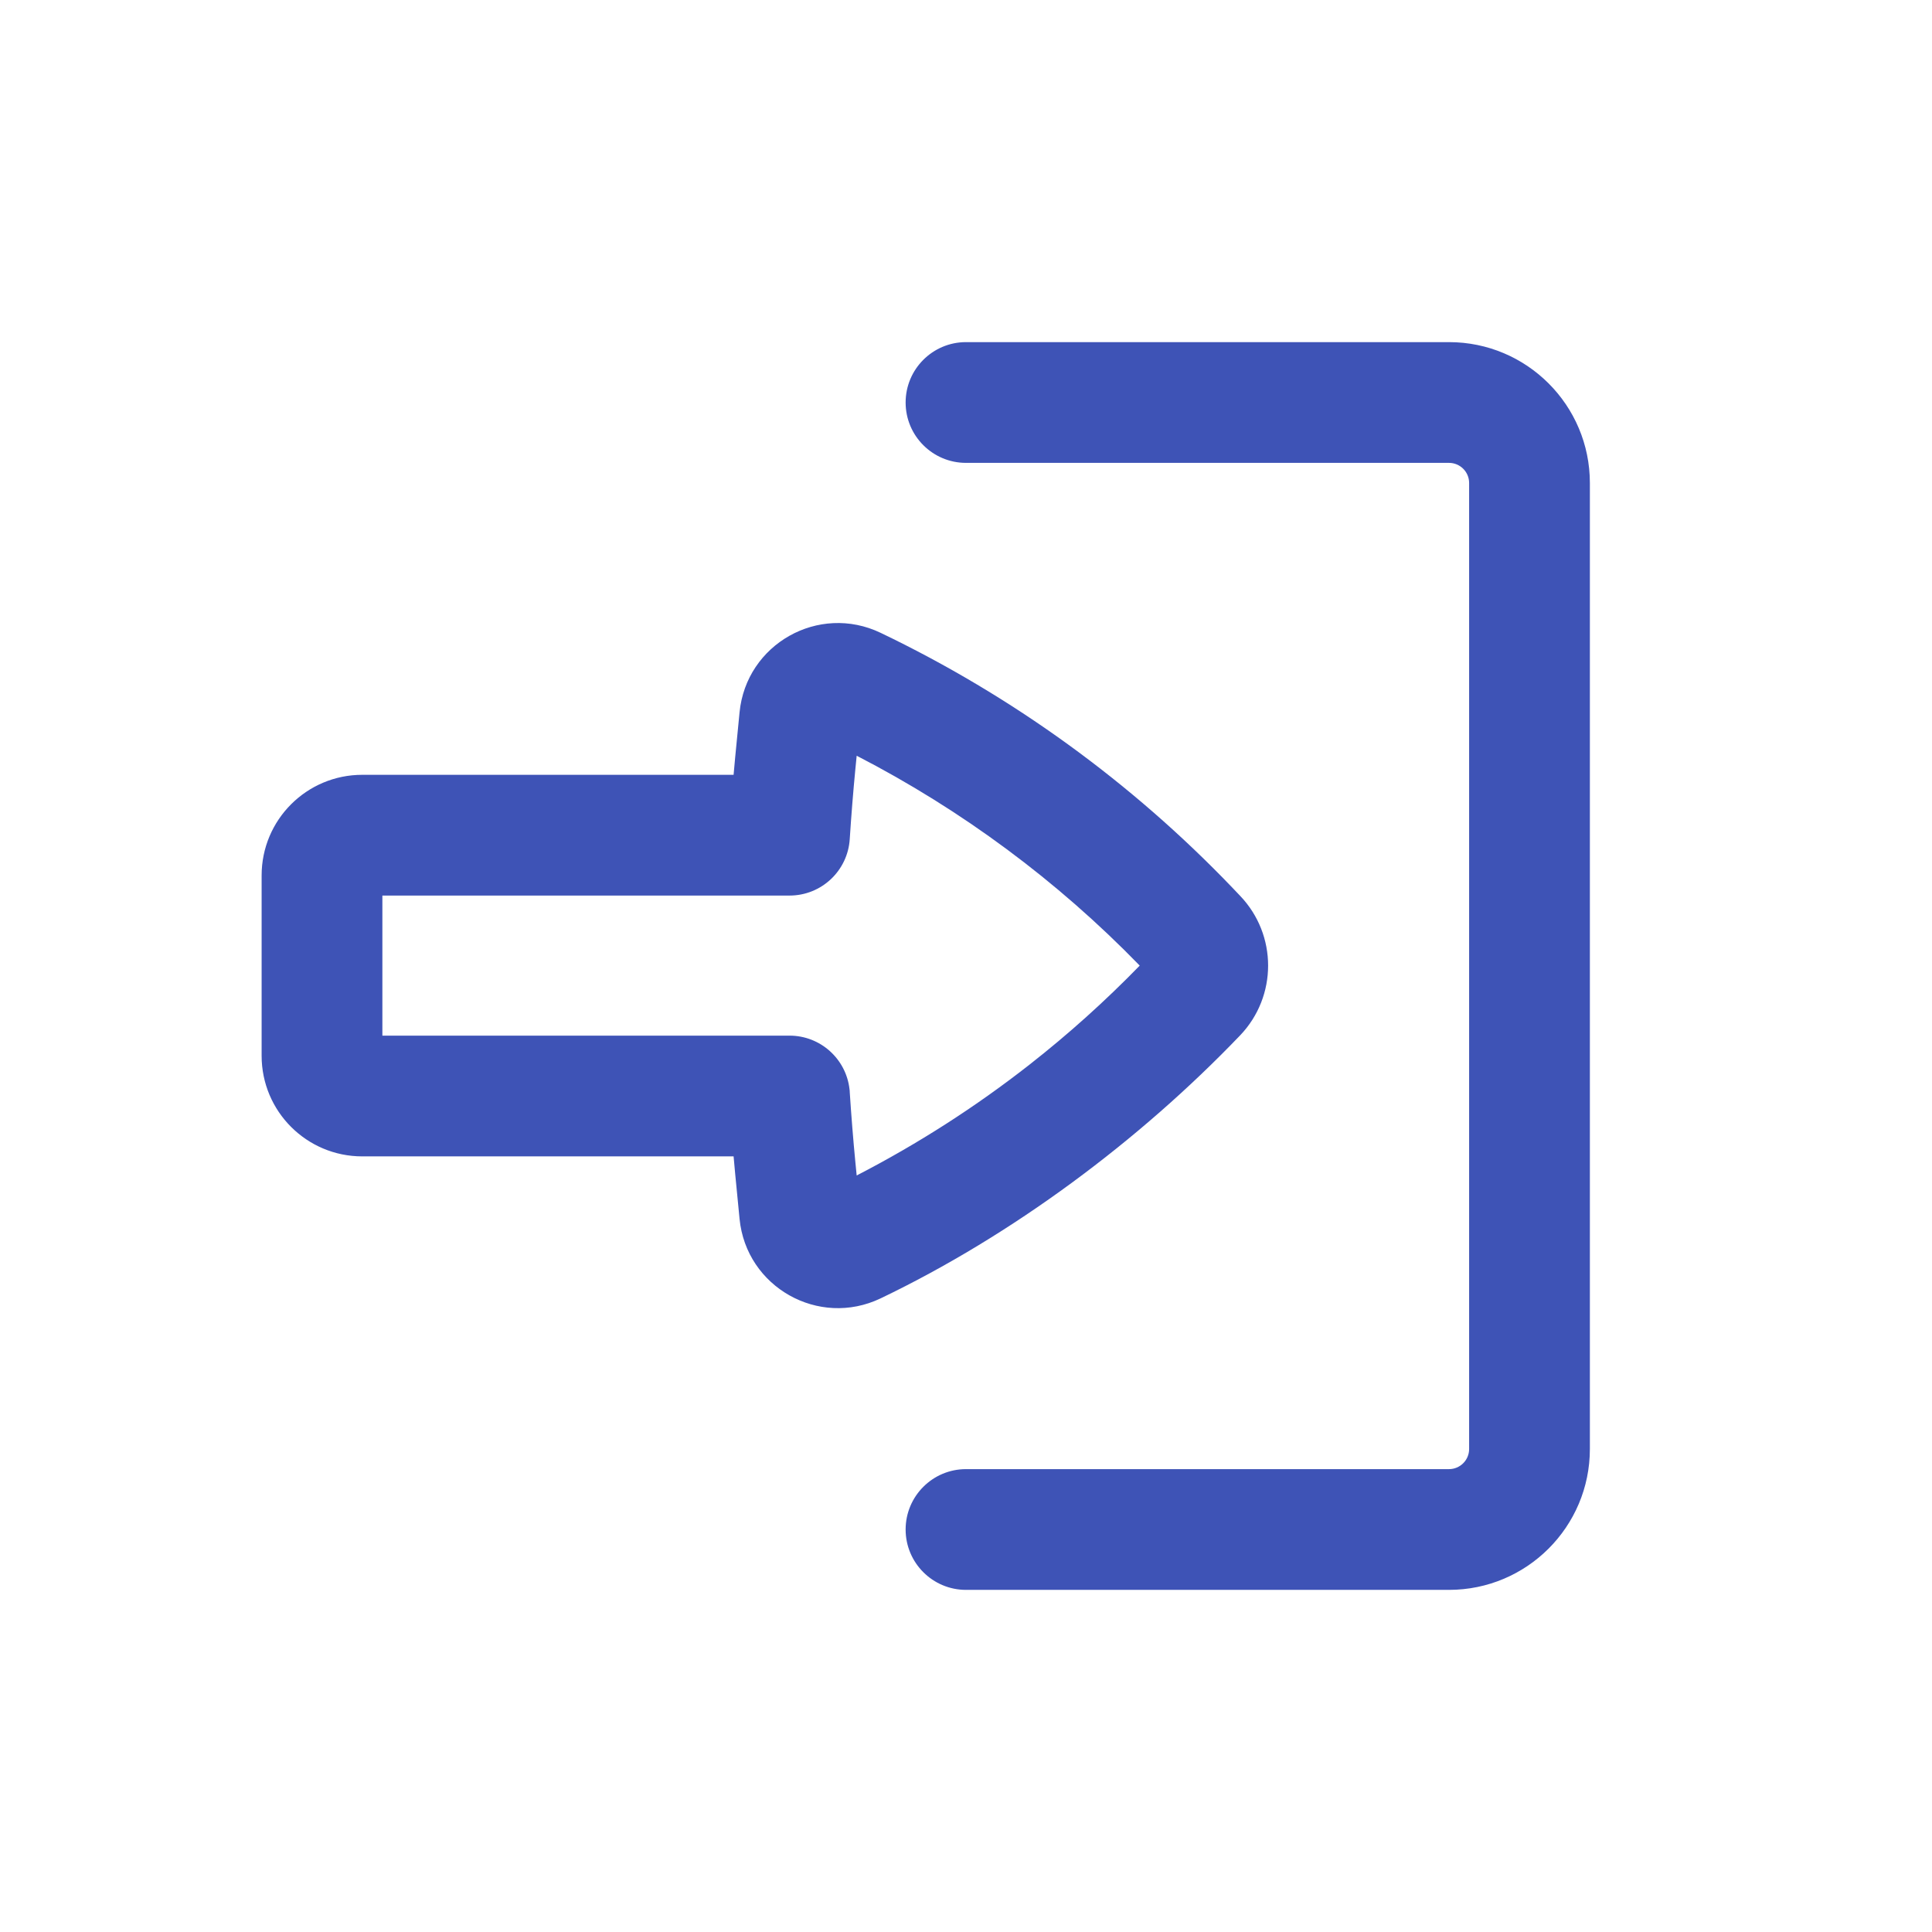 <svg width="30" height="30" viewBox="0 0 24 24" fill="none" xmlns="http://www.w3.org/2000/svg">
<path d="M12 18.25C11.586 18.25 11.25 18.586 11.25 19C11.25 19.414 11.586 19.75 12 19.75H18C18.966 19.75 19.75 18.966 19.75 18V6C19.75 5.034 18.966 4.25 18 4.25H12C11.586 4.25 11.25 4.586 11.25 5C11.25 5.414 11.586 5.75 12 5.75L18 5.75C18.138 5.75 18.25 5.862 18.25 6L18.25 18C18.25 18.138 18.138 18.25 18 18.25H12Z" fill="#3E53B6"/>
<path fill-rule="evenodd" clip-rule="evenodd" d="M3.25 13.115C3.25 13.806 3.81 14.365 4.5 14.365H9.113C9.119 14.439 9.126 14.512 9.133 14.585L9.187 15.141C9.27 15.989 10.17 16.497 10.939 16.129C12.573 15.346 14.151 14.171 15.405 12.862C15.869 12.377 15.869 11.613 15.405 11.128L15.306 11.024C14.052 9.716 12.573 8.644 10.939 7.861C10.17 7.493 9.27 8 9.187 8.849L9.133 9.404C9.126 9.478 9.119 9.551 9.113 9.625L4.5 9.625C3.81 9.625 3.25 10.184 3.25 10.875V13.115ZM10.553 13.531C10.511 13.154 10.191 12.865 9.808 12.865H4.75L4.75 11.125H9.808C10.204 11.125 10.532 10.817 10.556 10.421C10.575 10.13 10.598 9.84 10.626 9.55L10.642 9.388C11.947 10.061 13.134 10.941 14.158 11.995C13.73 12.435 13.274 12.845 12.793 13.222C12.122 13.748 11.402 14.21 10.642 14.602L10.626 14.44C10.598 14.15 10.575 13.859 10.556 13.569C10.556 13.556 10.555 13.543 10.553 13.531Z" fill="#3E53B6"/>
</svg>
